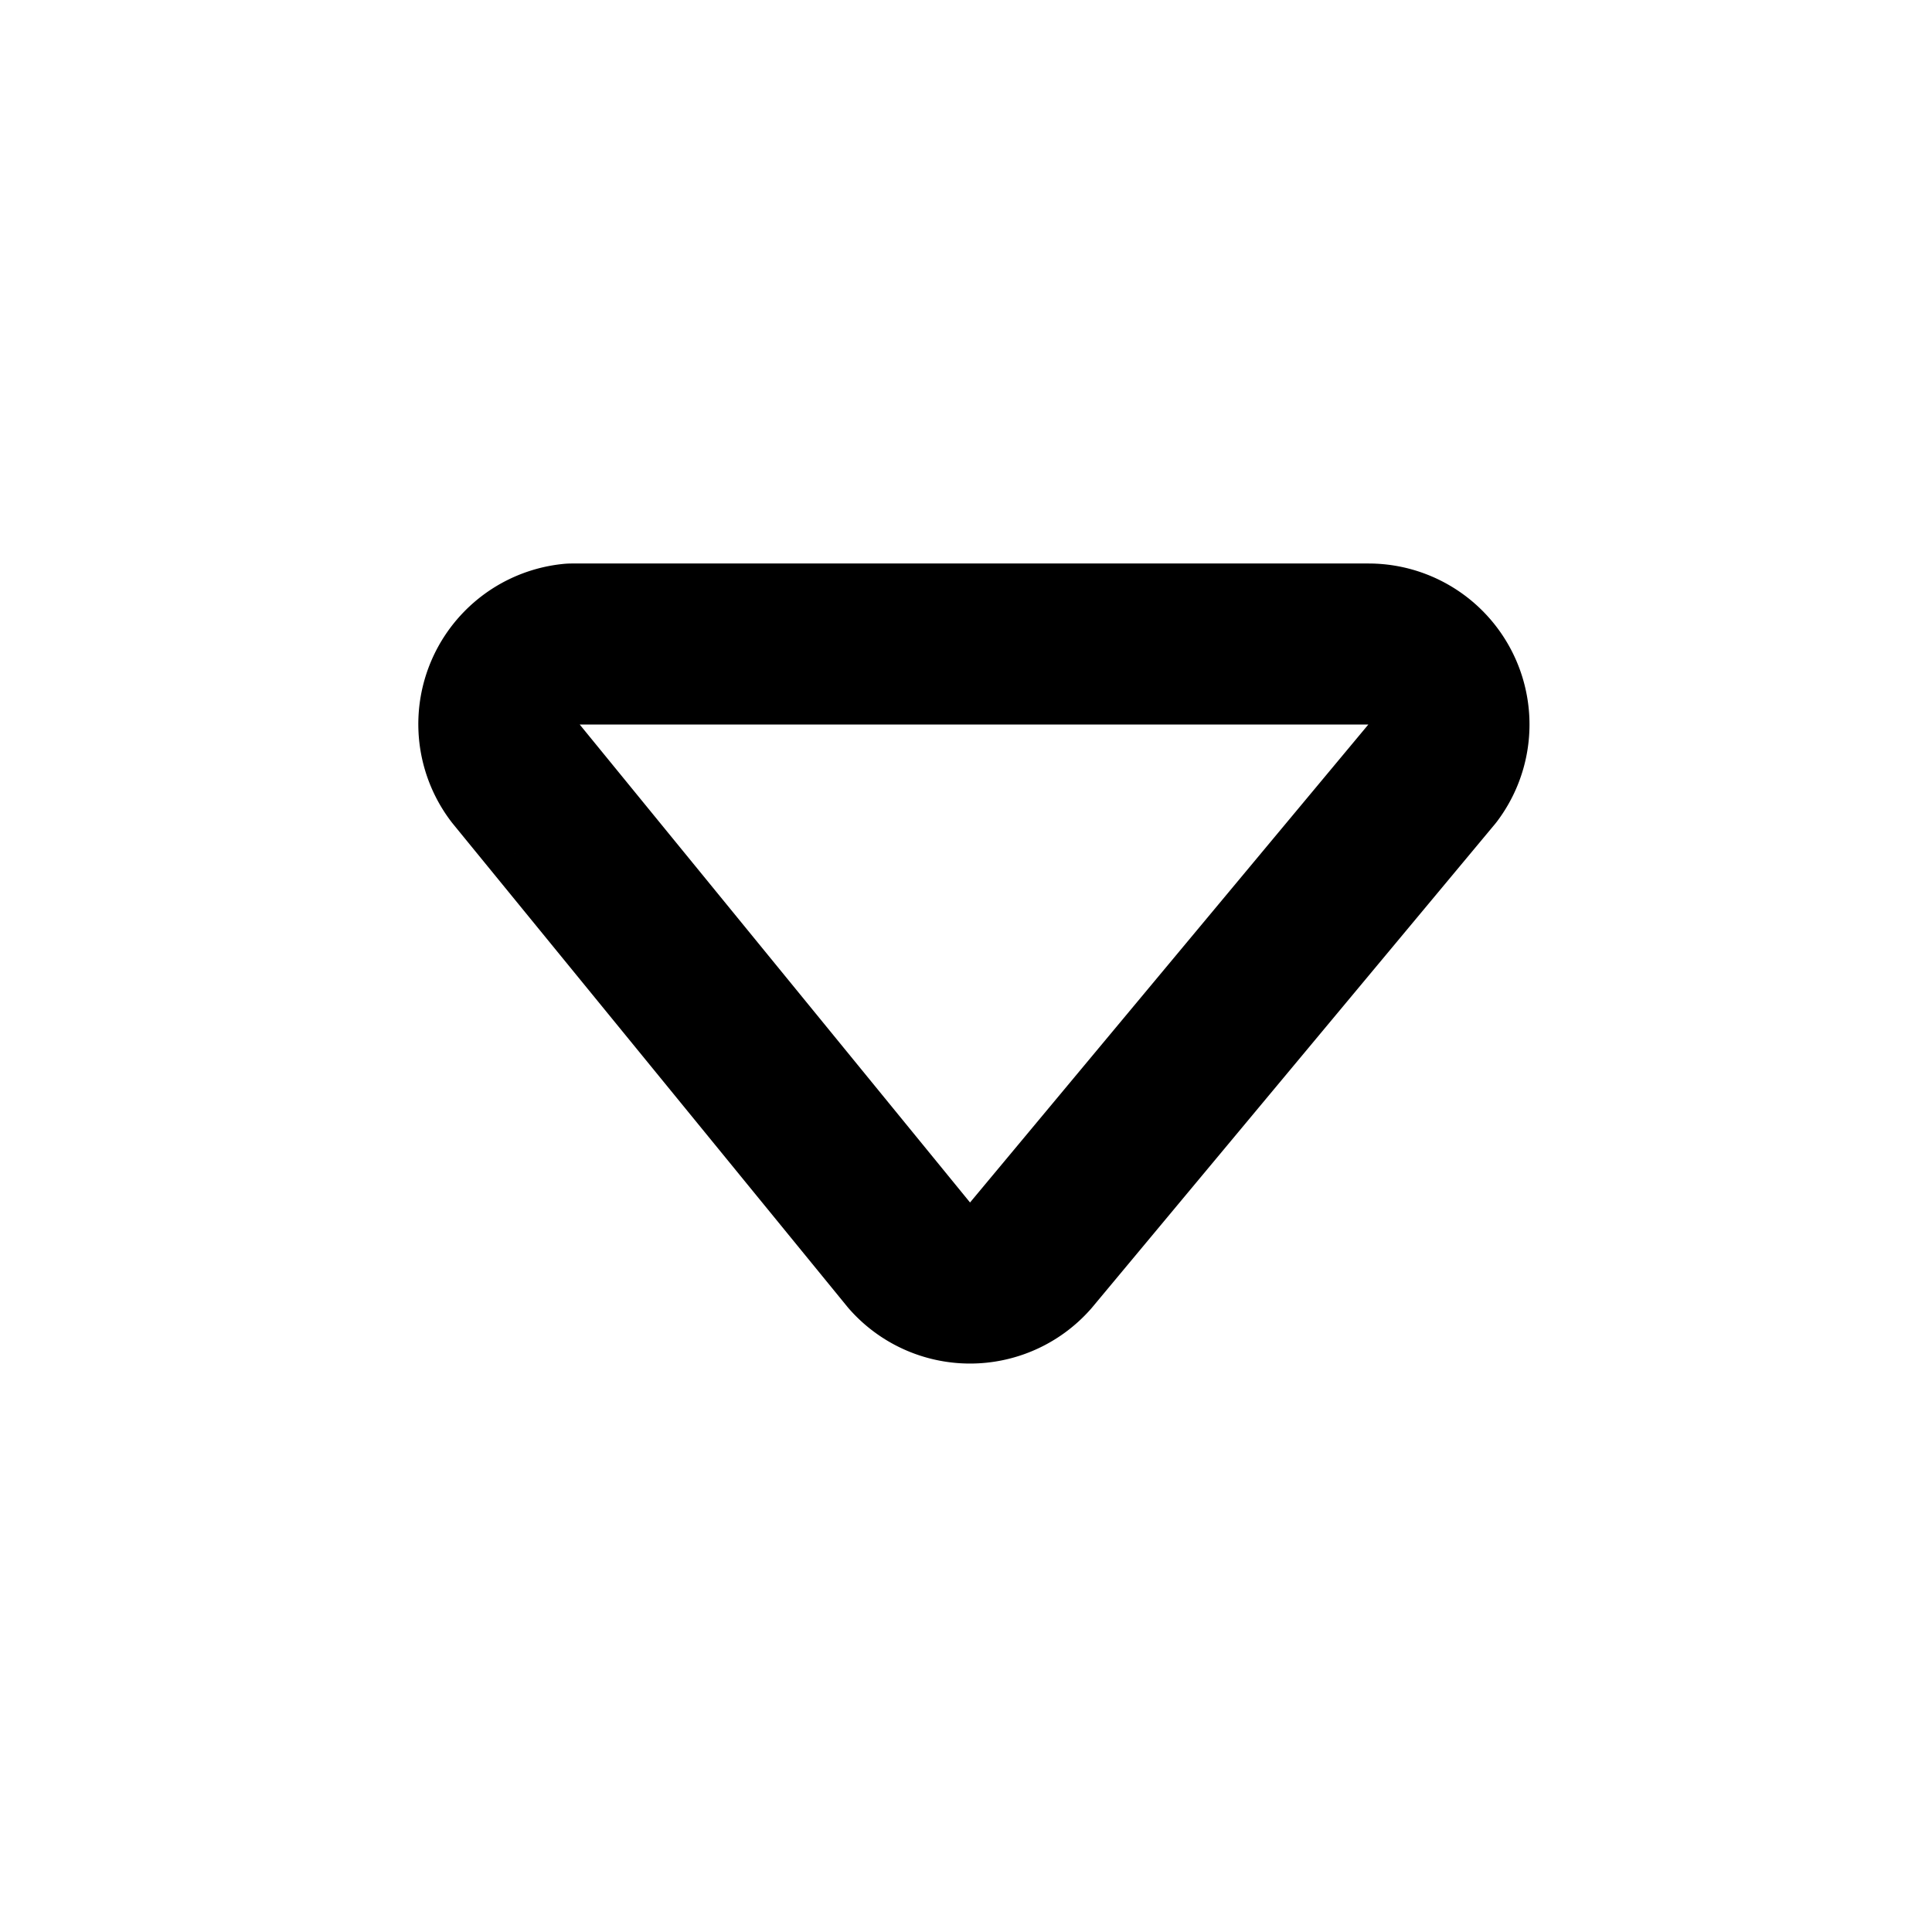 <svg xmlns="http://www.w3.org/2000/svg" fill="none" viewBox="0 0 24 24">
  <path stroke="currentColor" stroke-linecap="round" stroke-linejoin="round" stroke-width="2" d="M7.1 8H17a1 1 0 0 1 .8 1.6l-5 6a1 1 0 0 1-1.5 0l-4.9-6A1 1 0 0 1 7.1 8Z"/>
</svg>
